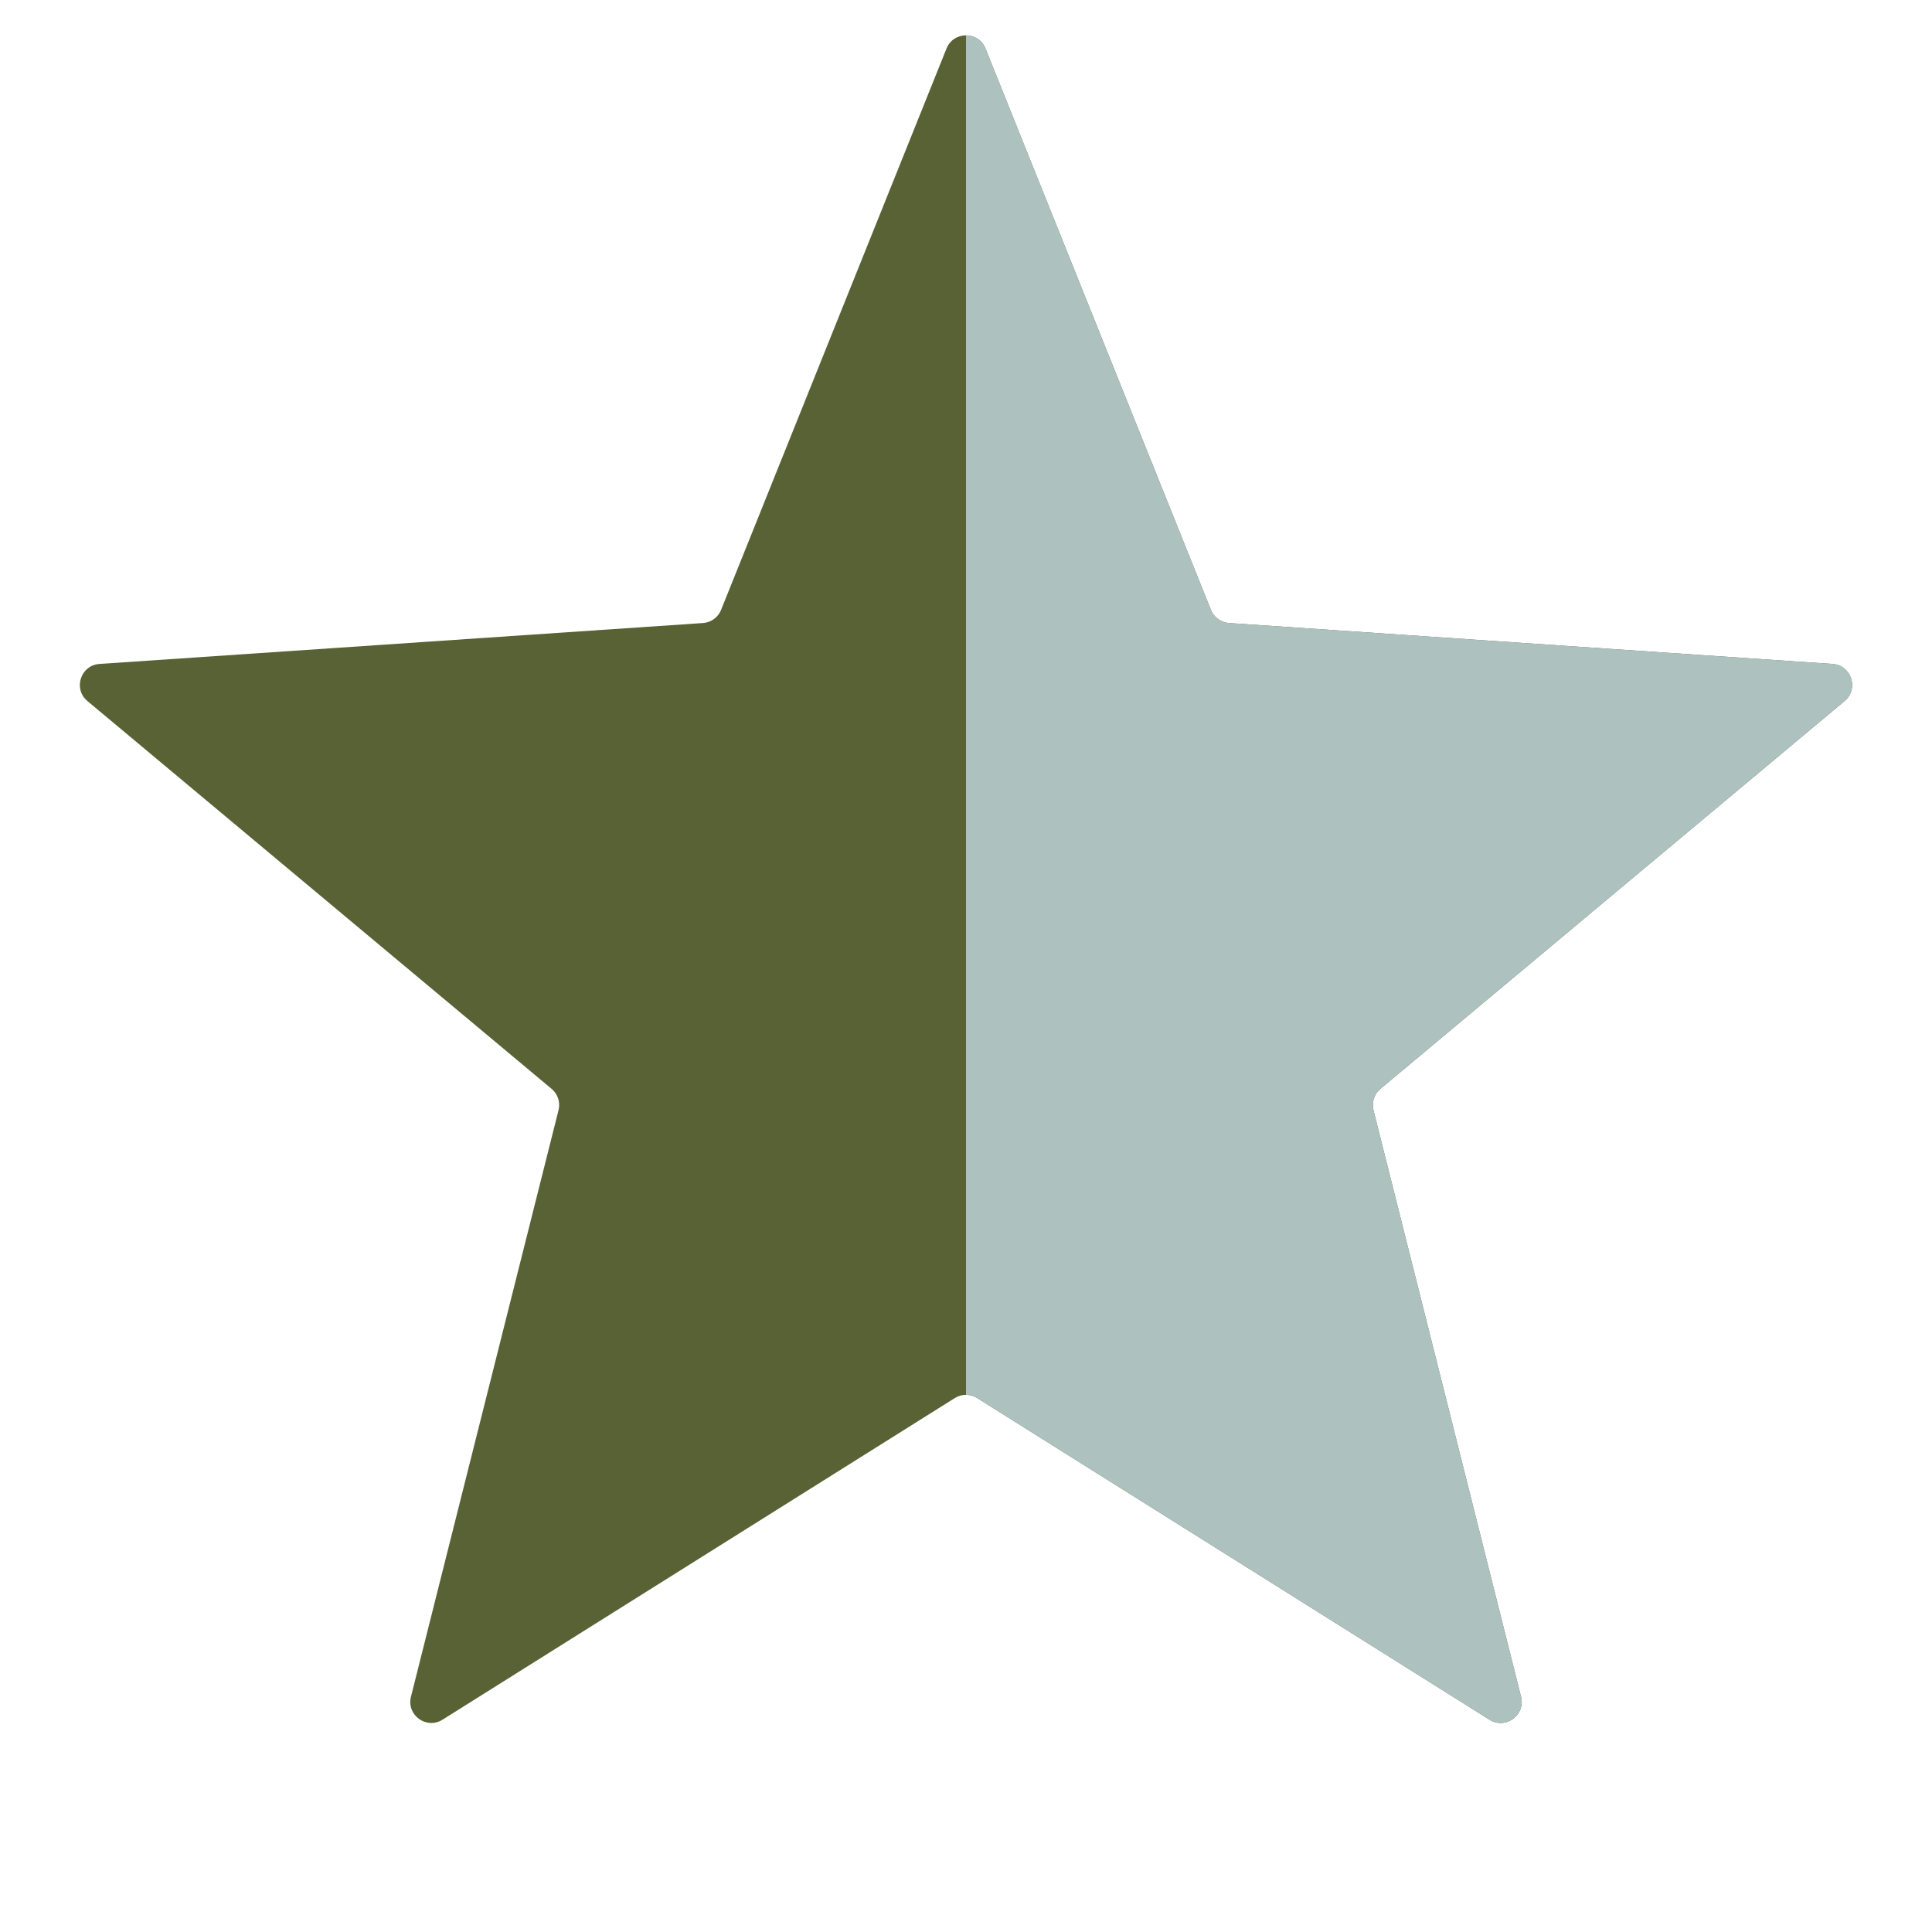 <svg width="92" height="92" viewBox="0 0 92 92" fill="none" xmlns="http://www.w3.org/2000/svg" xmlns:xlink="http://www.w3.org/1999/xlink">
<path d="M45.072,2.311C45.408,1.474 46.592,1.474 46.928,2.311L57.663,29.043C57.806,29.399 58.14,29.642 58.523,29.668L87.264,31.617C88.163,31.678 88.529,32.804 87.838,33.382L65.731,51.852C65.437,52.098 65.309,52.491 65.403,52.863L72.431,80.8C72.65,81.674 71.693,82.37 70.929,81.891L46.532,66.574C46.207,66.37 45.793,66.37 45.468,66.574L21.071,81.891C20.307,82.37 19.35,81.674 19.569,80.8L26.597,52.863C26.691,52.491 26.563,52.098 26.269,51.852L4.162,33.382C3.471,32.804 3.837,31.678 4.736,31.617L33.477,29.668C33.86,29.642 34.194,29.399 34.337,29.043L45.072,2.311Z" fill="#596235"/>
<path d="M46,66.421C46.185,66.421 46.369,66.472 46.532,66.574L70.929,81.891C71.693,82.37 72.65,81.674 72.431,80.8L65.403,52.863C65.309,52.491 65.437,52.098 65.731,51.852L87.838,33.382C88.529,32.804 88.163,31.678 87.264,31.617L58.523,29.668C58.14,29.642 57.806,29.399 57.663,29.043L46.928,2.311C46.76,1.893 46.38,1.684 46,1.684L46,66.421Z" clip-rule="evenodd" fill-rule="evenodd" fill="#ADC1BF"/>
</svg>
